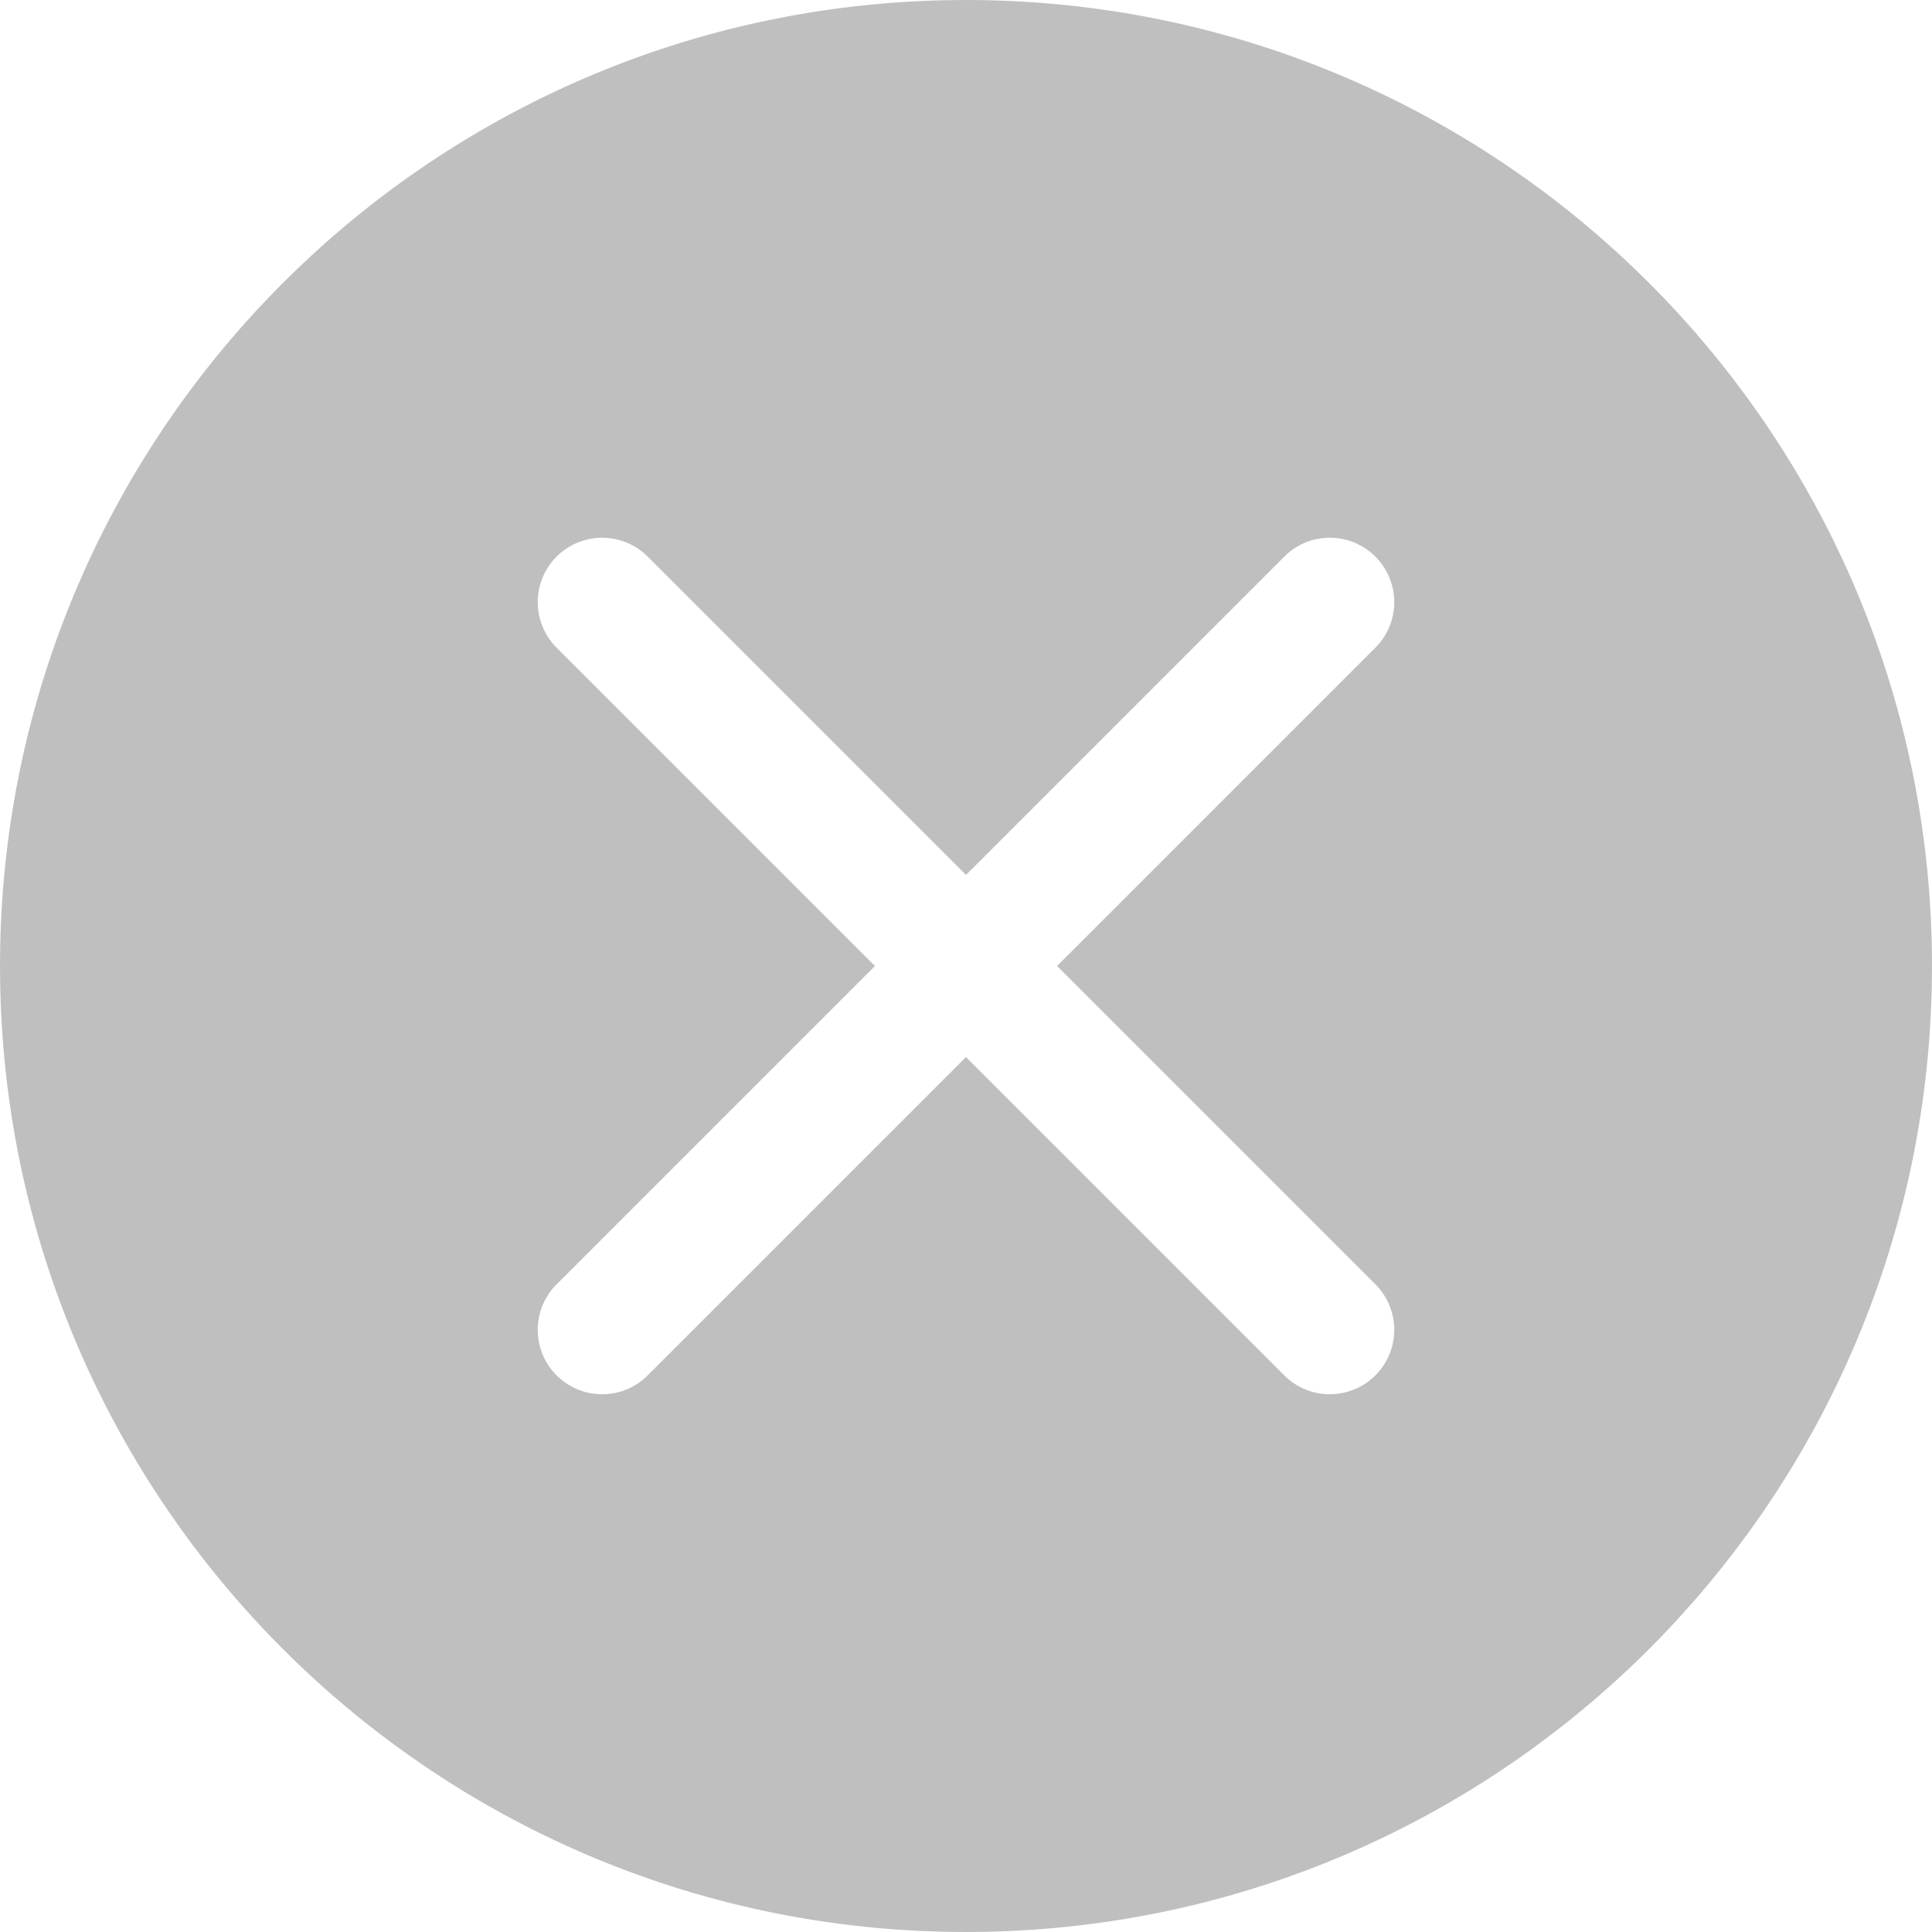 <?xml version="1.0" standalone="no"?><!DOCTYPE svg PUBLIC "-//W3C//DTD SVG 1.1//EN" "http://www.w3.org/Graphics/SVG/1.1/DTD/svg11.dtd"><svg t="1630379369930" class="icon" viewBox="0 0 1024 1024" version="1.1" xmlns="http://www.w3.org/2000/svg" p-id="12972" width="64" height="64"><path d="M512 0.011C229.23 0.011 0.011 229.23 0.011 512S229.23 1023.989 512 1023.989 1023.989 794.77 1023.989 512 794.77 0.011 512 0.011z m217.23 343.033L560.272 512 729.23 680.956a34.136 34.136 0 0 1-48.273 48.273L512 560.273 343.044 729.23a34.136 34.136 0 0 1-48.273-48.273L463.727 512 294.77 343.044a34.136 34.136 0 0 1 48.273-48.273L512 463.727 680.956 294.77a34.136 34.136 0 0 1 48.273 48.273z" fill="#bfbfbf" p-id="12973"></path></svg>